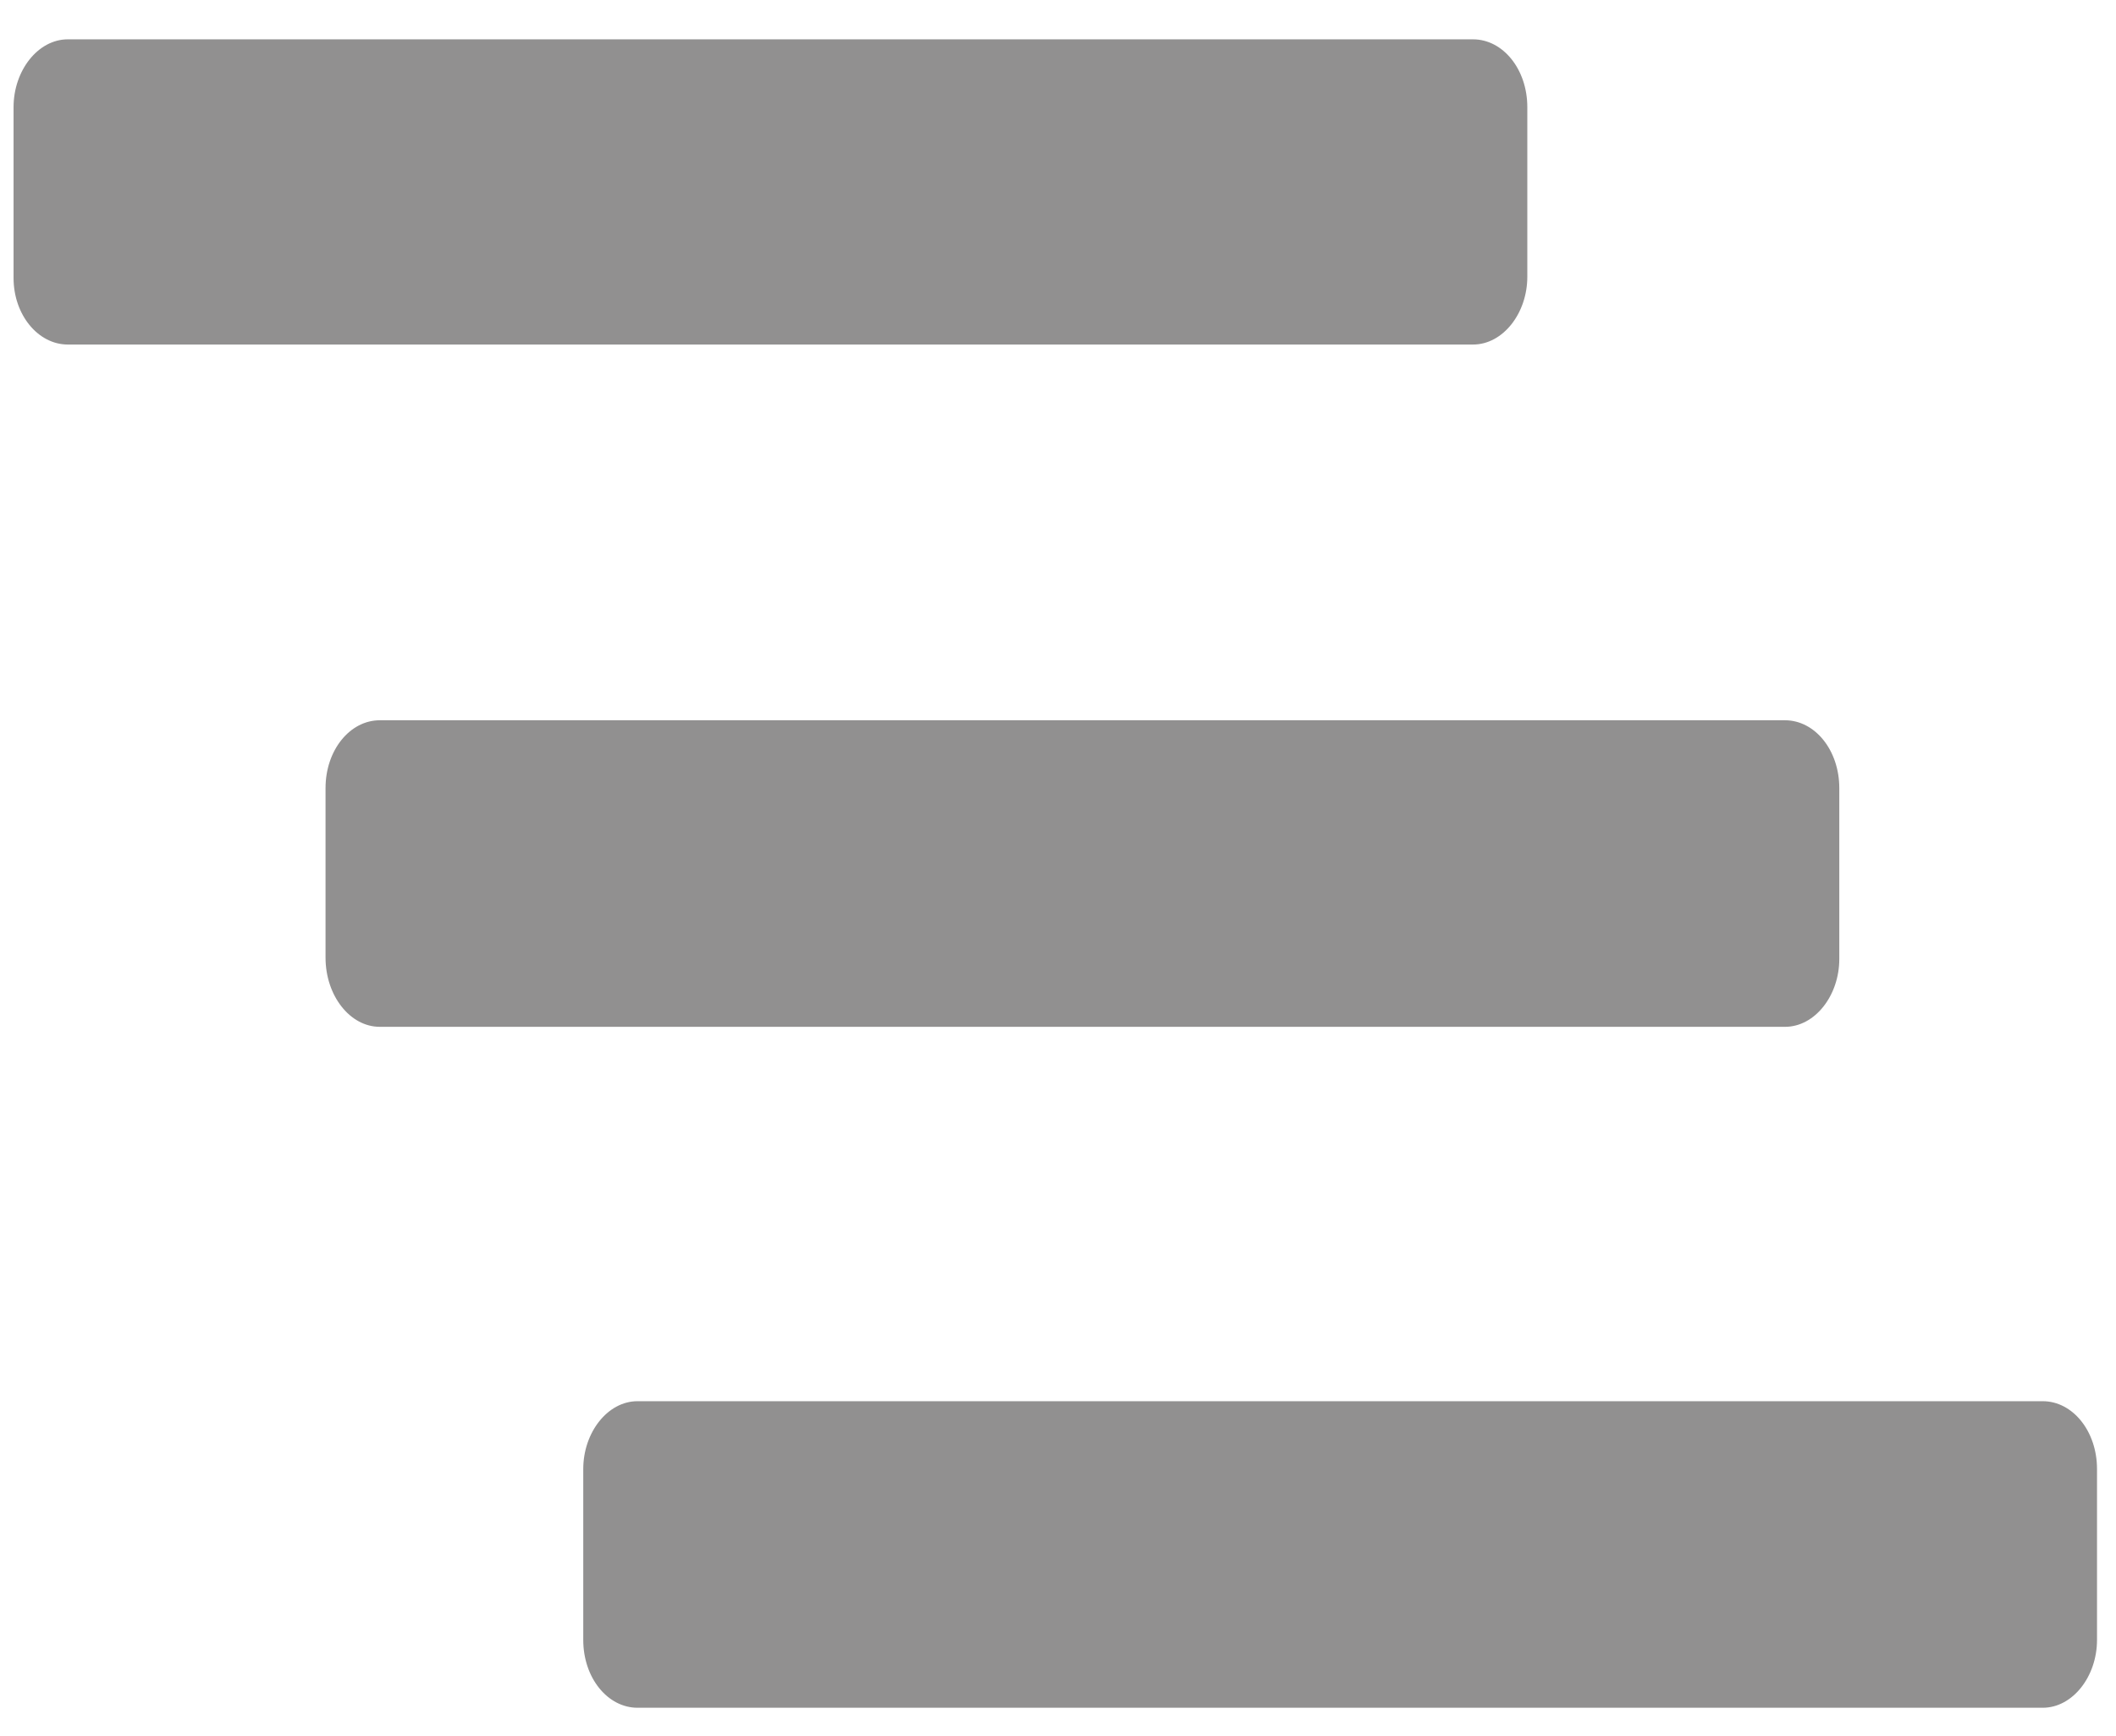 <?xml version="1.0" encoding="utf-8"?>
<!-- Generator: Adobe Illustrator 24.0.0, SVG Export Plug-In . SVG Version: 6.00 Build 0)  -->
<svg version="1.1" id="Layer_1" xmlns="http://www.w3.org/2000/svg" xmlns:xlink="http://www.w3.org/1999/xlink" x="0px" y="0px"
	 viewBox="0 0 156 128" style="enable-background:new 0 0 156 128;" xml:space="preserve">
<style type="text/css">
	.st0{fill:#919090;}
</style>
<path class="st0" d="M5,25.4h103.6c2.2,0,4-2.3,4-5V7.9c0-2.8-1.8-5-4-5H5c-2.2,0-4,2.3-4,5v12.6C1,23.2,2.8,25.4,5,25.4z M28,75.7
	h103.6c2.2,0,4-2.3,4-5V58.1c0-2.8-1.8-5-4-5H28c-2.2,0-4,2.2-4,5v12.5C24,73.4,25.8,75.7,28,75.7z M47,125.9h103.6c2.2,0,4-2.3,4-5
	v-12.6c0-2.8-1.8-5-4-5H47c-2.2,0-4,2.3-4,5v12.6C43,123.7,44.8,125.9,47,125.9z"/>
</svg>
